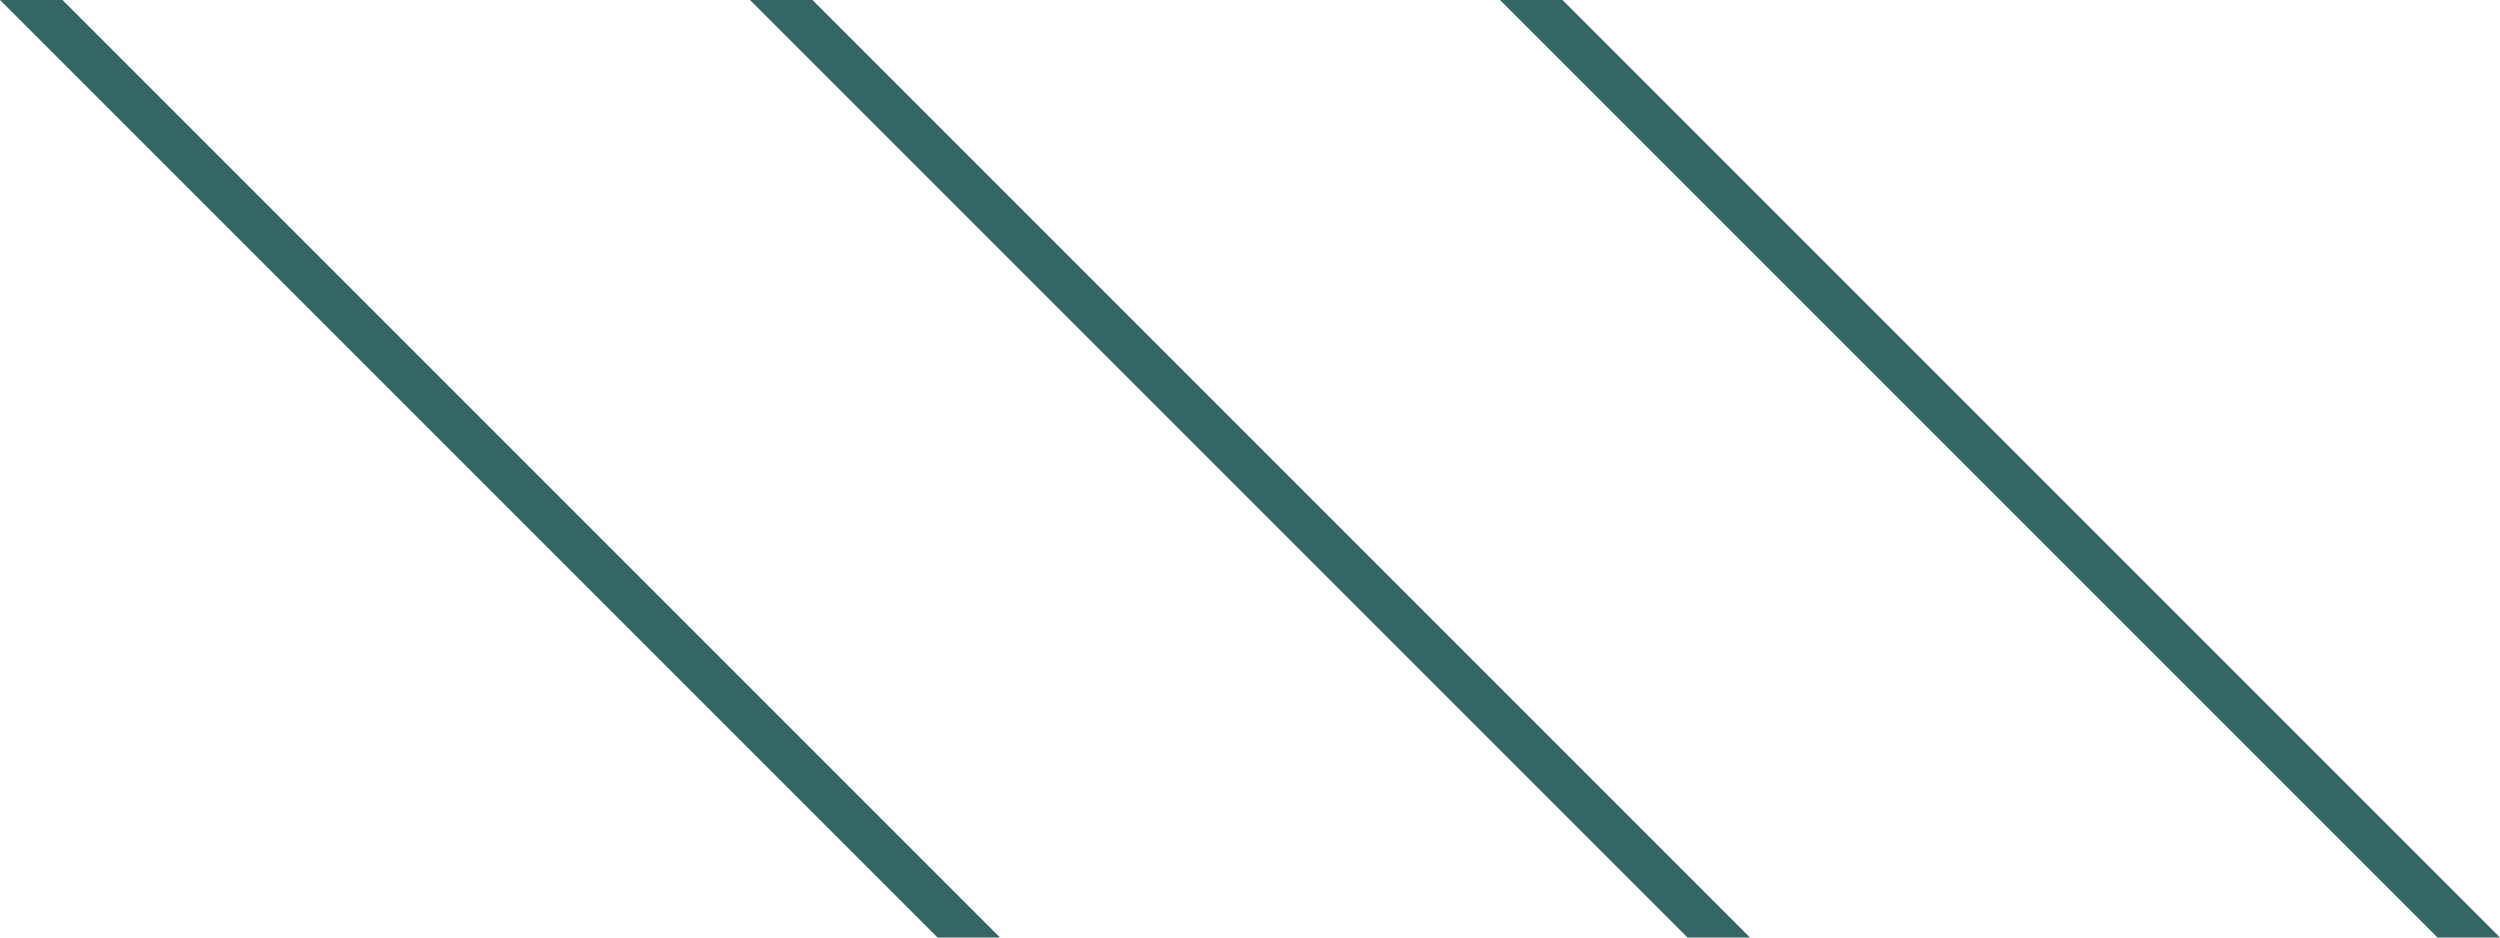 <svg width="40" height="15" viewBox="0 0 40 15" fill="none" xmlns="http://www.w3.org/2000/svg">
<path fill-rule="evenodd" clip-rule="evenodd" d="M15 15L0 0L1 0L16 15L15 15Z" fill="#356666"/>
<path fill-rule="evenodd" clip-rule="evenodd" d="M27 15L12 0L13 0L28 15L27 15Z" fill="#356666"/>
<path fill-rule="evenodd" clip-rule="evenodd" d="M39 15L24 0L25 0L40 15L39 15Z" fill="#356666"/>
</svg>
